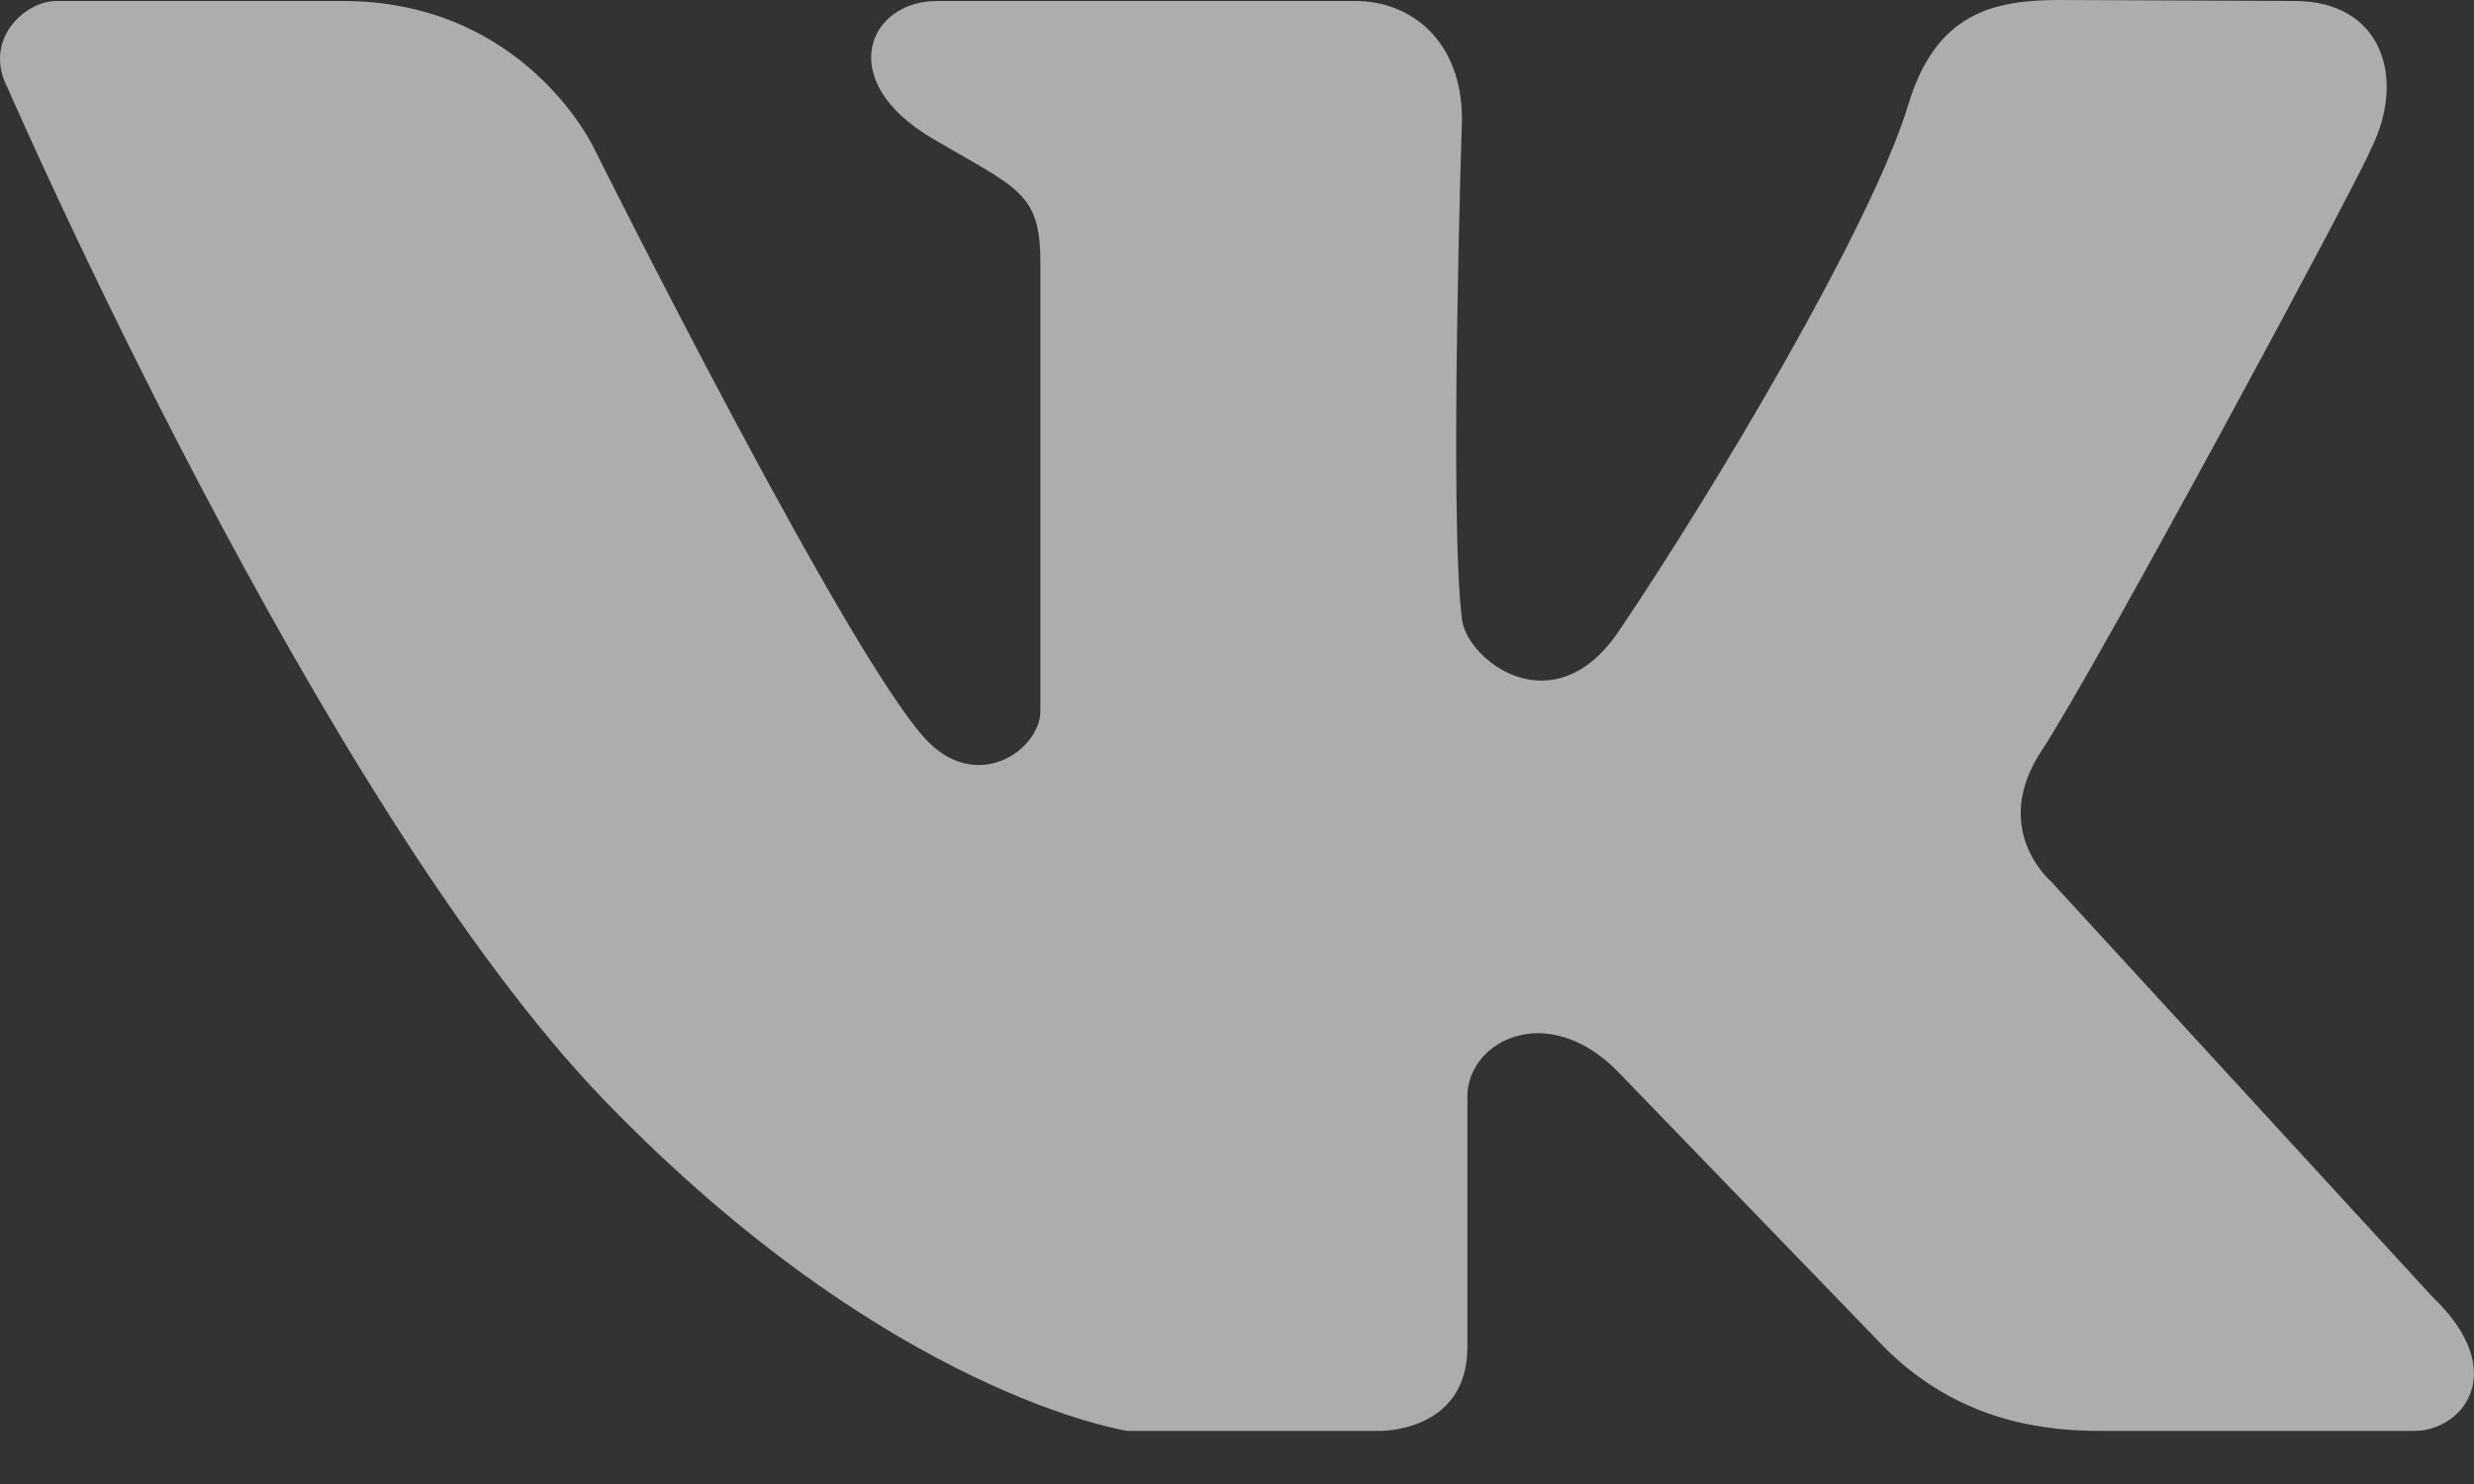 <svg width="15" height="9" viewBox="0 0 15 9" fill="none" xmlns="http://www.w3.org/2000/svg">
<rect x="0" y="0" width="15" height="9" fill="#333333" stroke="none"/>
<g opacity="0.6">
<path d="M12.492 0C12.083 0 11.739 0.078 11.57 0.635C11.346 1.378 10.368 3.011 9.814 3.829C9.419 4.411 8.896 4.006 8.864 3.757C8.785 3.127 8.864 0.723 8.864 0.723C8.864 0.25 8.557 0.006 8.218 0.006H5.681C5.265 0.006 5.056 0.488 5.652 0.839C6.169 1.144 6.308 1.163 6.308 1.592V4.311C6.308 4.543 5.941 4.804 5.635 4.506C5.177 4.059 3.602 0.9 3.602 0.9C3.602 0.9 3.186 0.006 2.078 0.006H0.342C0.15 0.006 -0.109 0.243 0.049 0.539C0.049 0.539 1.939 4.889 3.668 6.677C5.397 8.464 6.836 8.678 6.836 8.678H8.363C8.363 8.678 8.897 8.69 8.897 8.168V6.677C8.874 6.321 9.377 6.052 9.814 6.504L11.424 8.17C11.822 8.568 12.284 8.678 12.728 8.678H14.637C14.931 8.678 15.224 8.319 14.748 7.865L12.433 5.343C12.433 5.343 12.063 5.028 12.38 4.55C12.697 4.071 14.297 1.101 14.377 0.9C14.59 0.472 14.442 0.006 13.911 0.006C13.911 0.006 12.56 -4.50386e-07 12.492 0V0Z" fill="white"/>
</g>
</svg>
